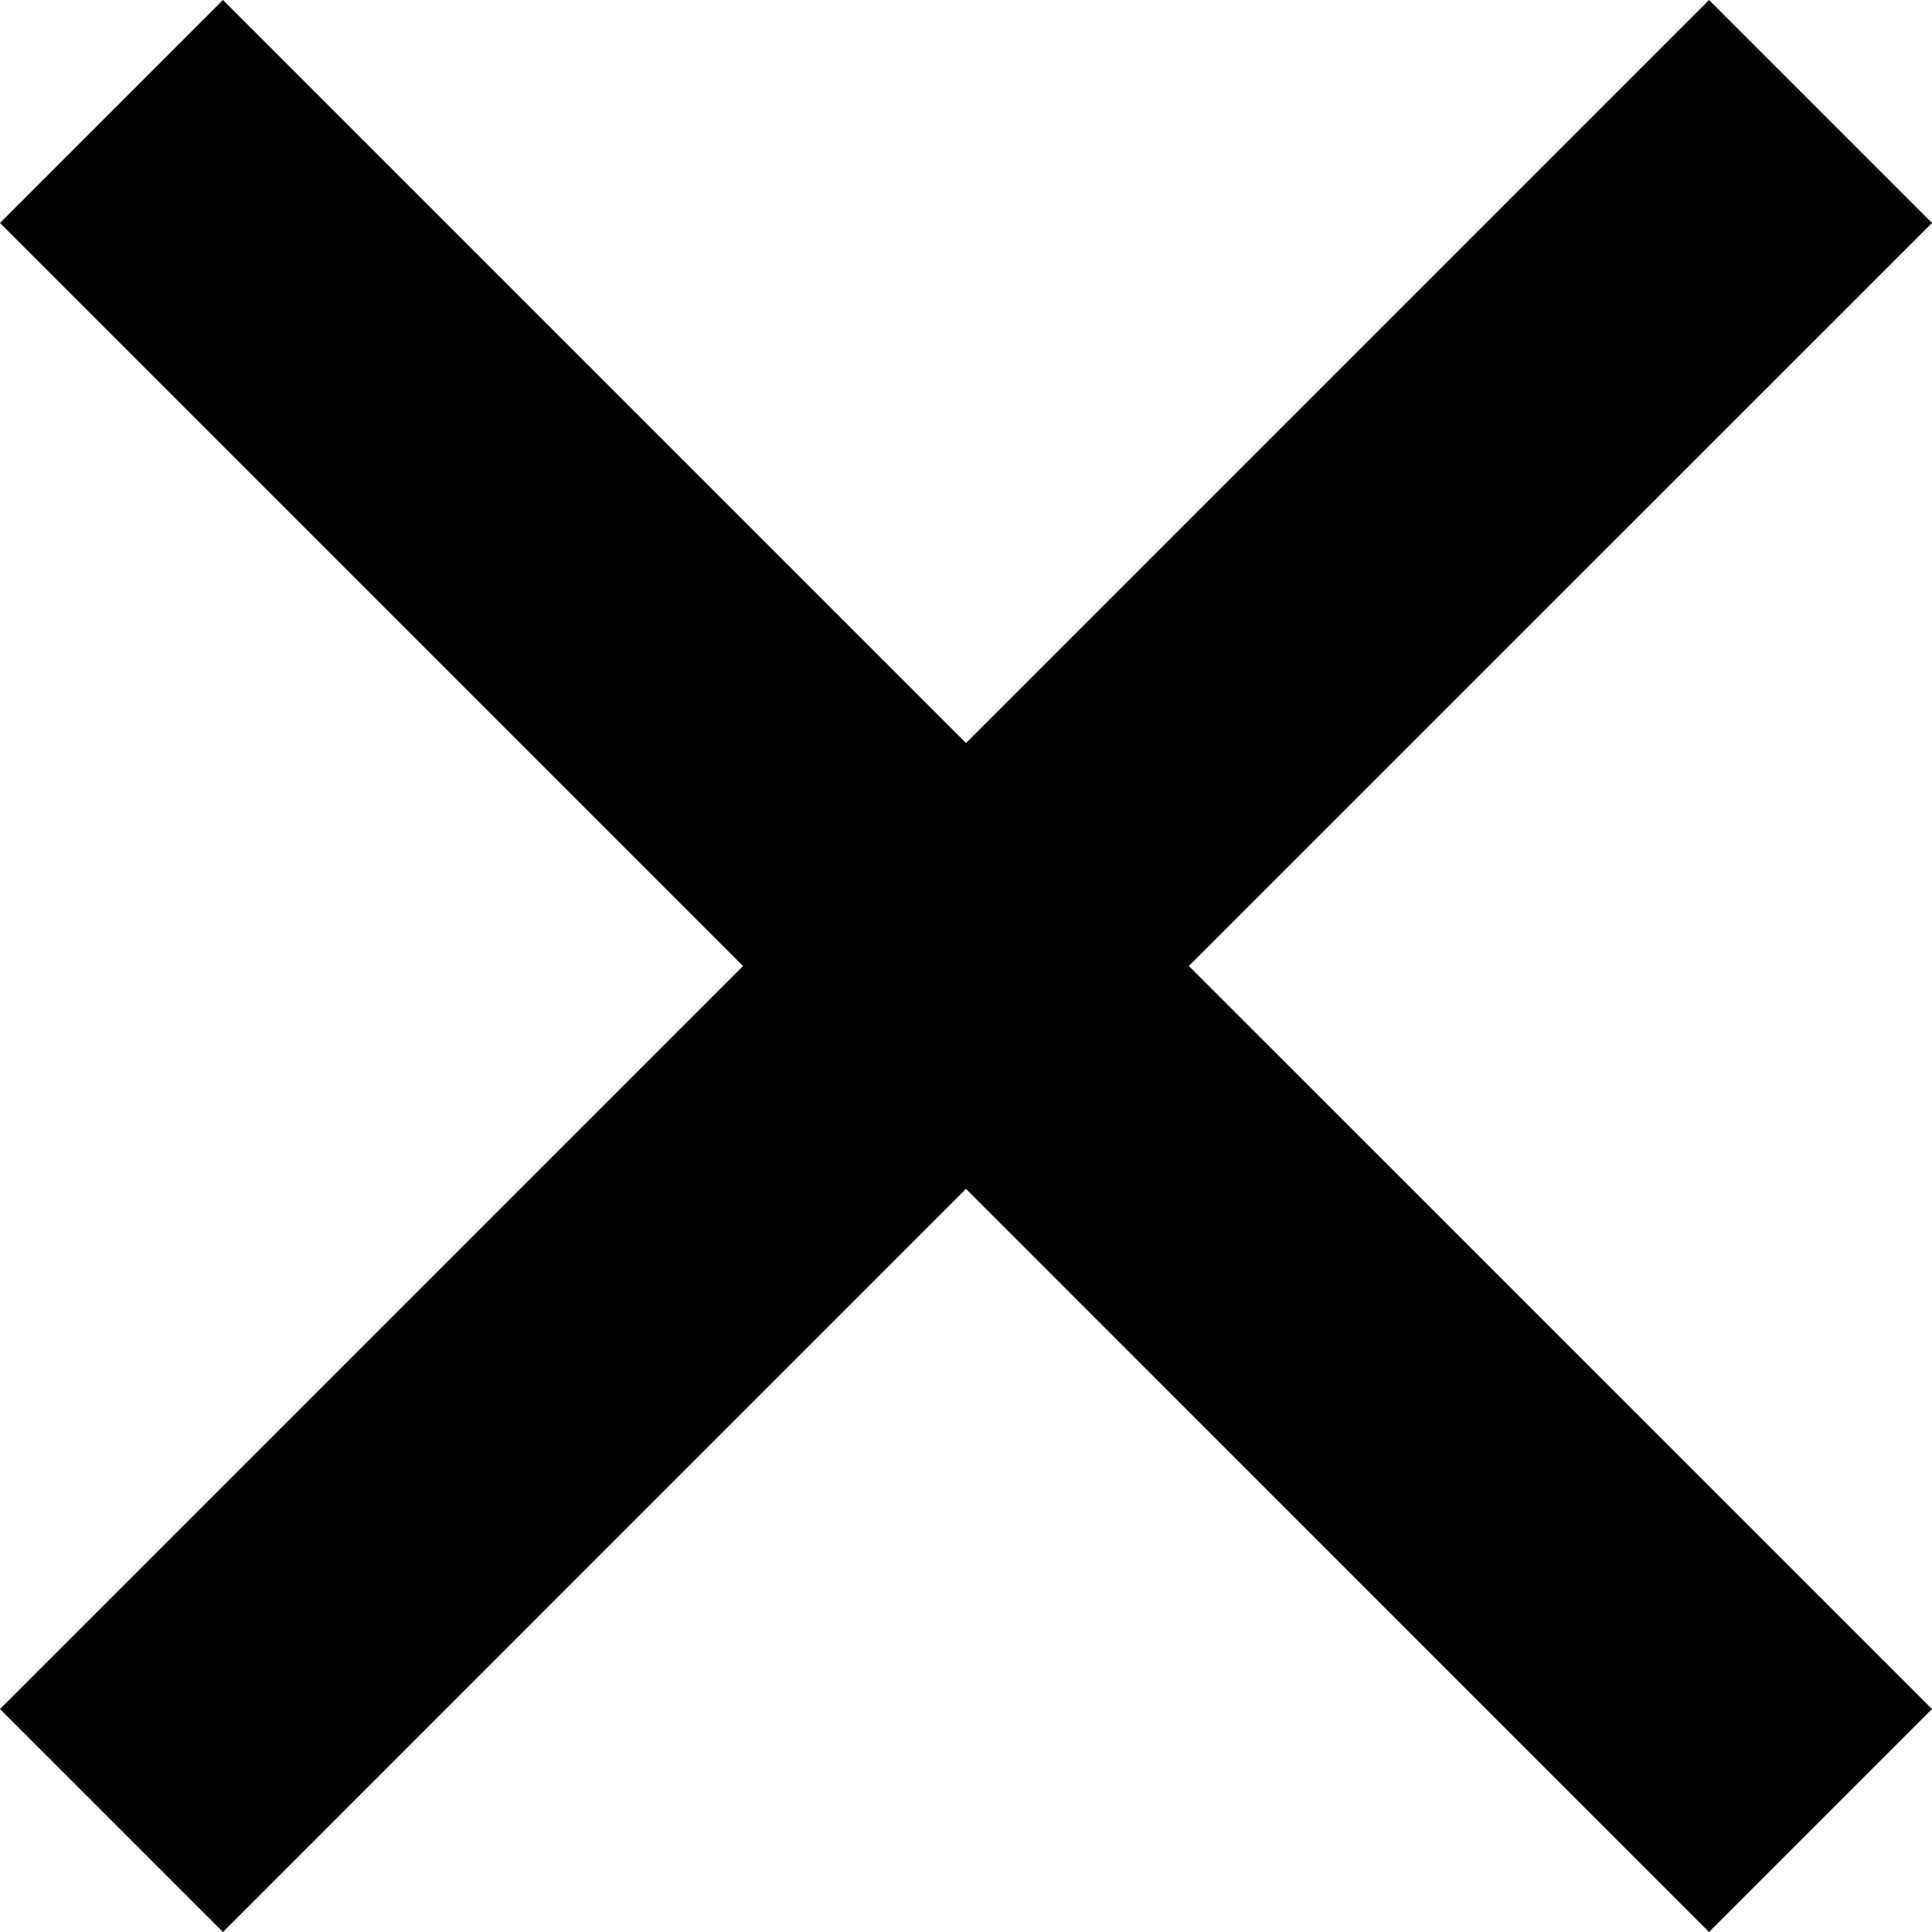 <svg viewBox="0 0 17 17"  xmlns="http://www.w3.org/2000/svg">
<path d="M17 1.962L15.038 0L8.5 6.538L1.962 0L0 1.962L6.538 8.5L0 15.038L1.962 17L8.5 10.461L15.038 17L17 15.038L10.461 8.5L17 1.962Z" />
</svg>
